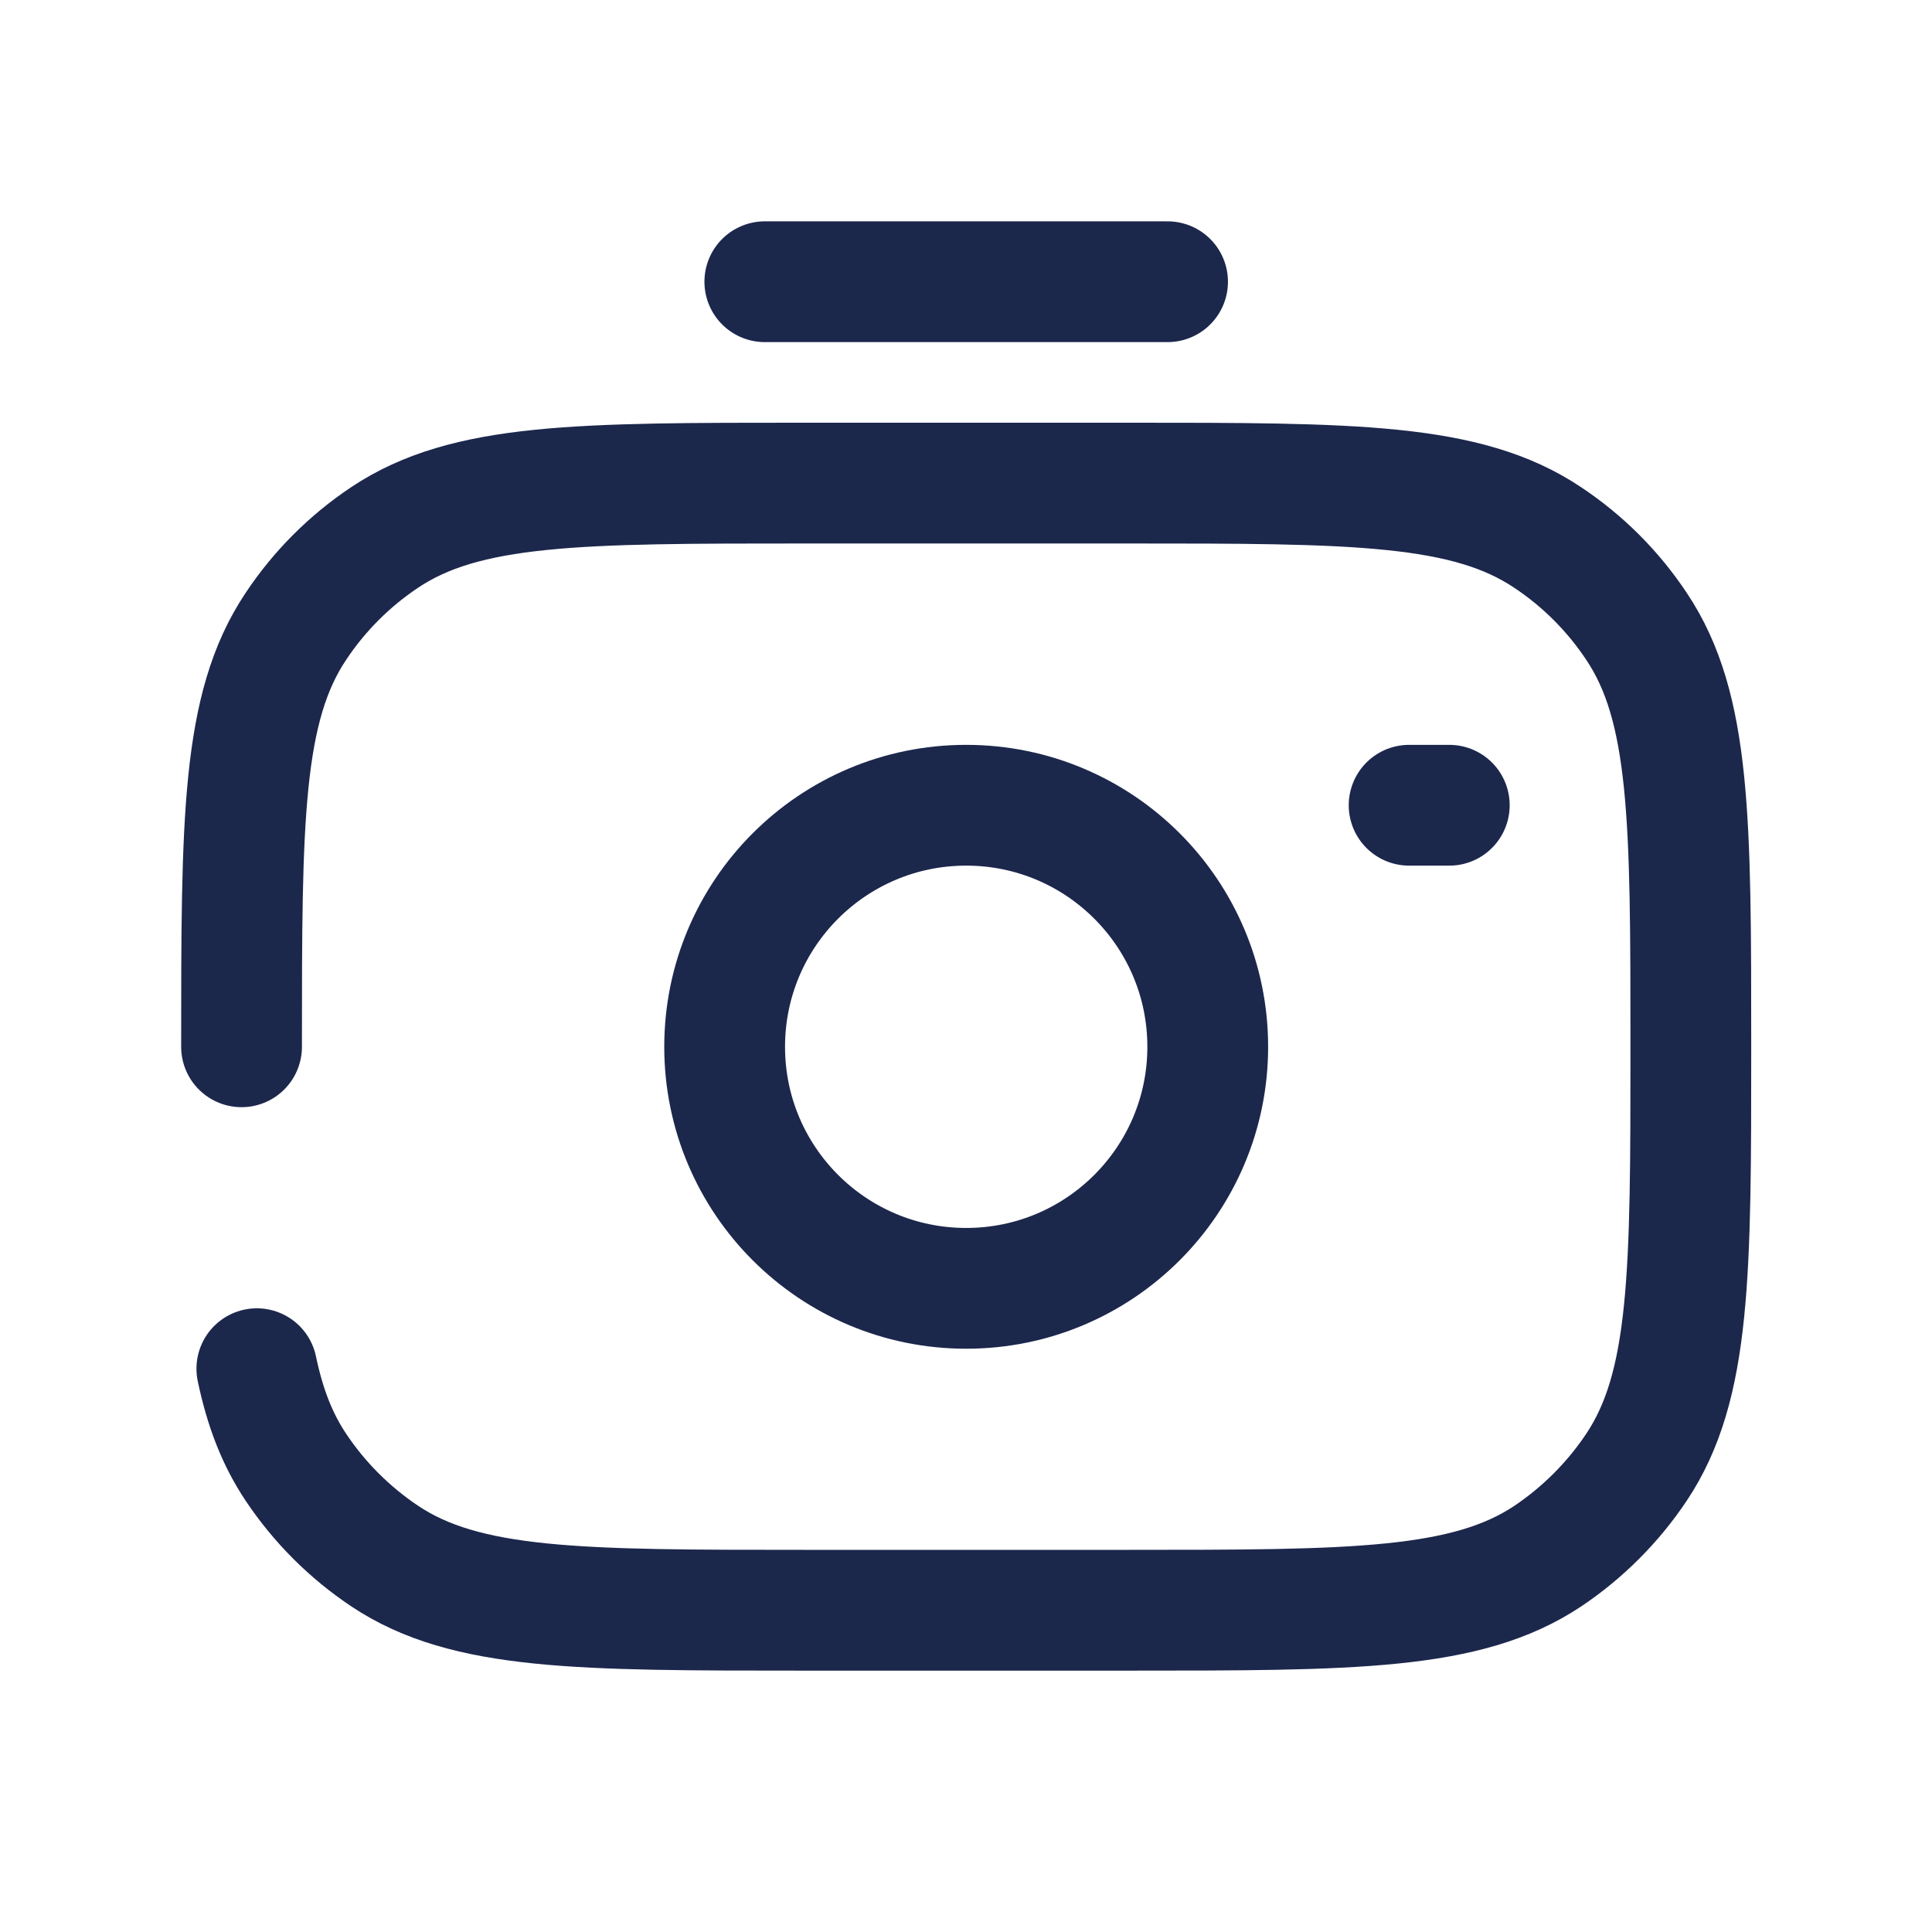 <?xml version="1.0" encoding="UTF-8"?>
<svg xmlns="http://www.w3.org/2000/svg" xmlns:xlink="http://www.w3.org/1999/xlink" width="40px" height="40px" viewBox="0 0 40 40" version="1.1">
<g id="surface1">
<path style="fill:none;stroke-width:1.5;stroke-linecap:butt;stroke-linejoin:miter;stroke:rgb(10.98%,15.294%,29.804%);stroke-opacity:1;stroke-miterlimit:4;" d="M 15 13.001 C 15 14.658 13.657 16.001 12 16.001 C 10.343 16.001 9 14.658 9 13.001 C 9 11.344 10.343 10.001 12 10.001 C 13.657 10.001 15 11.344 15 13.001 Z M 15 13.001 " transform="matrix(1.667,0,0,1.667,0,0)"/>
<path style="fill:none;stroke-width:1.5;stroke-linecap:round;stroke-linejoin:miter;stroke:rgb(10.98%,15.294%,29.804%);stroke-opacity:1;stroke-miterlimit:4;" d="M 3 13.001 C 3 10.191 3 8.787 3.675 7.779 C 3.966 7.341 4.341 6.966 4.777 6.675 C 5.787 6 7.191 6 10.001 6 L 13.999 6 C 16.809 6 18.213 6 19.221 6.675 C 19.659 6.966 20.034 7.341 20.325 7.779 C 21 8.787 21 10.191 21 13.001 C 21 15.809 21 17.212 20.325 18.223 C 20.034 18.659 19.659 19.034 19.223 19.327 C 18.213 19.999 16.809 19.999 13.999 19.999 L 10.001 19.999 C 7.191 19.999 5.787 19.999 4.779 19.327 C 4.341 19.034 3.966 18.659 3.675 18.223 C 3.443 17.876 3.291 17.482 3.19 16.999 " transform="matrix(1.667,0,0,1.667,0,0)"/>
<path style="fill:none;stroke-width:1.5;stroke-linecap:round;stroke-linejoin:miter;stroke:rgb(10.98%,15.294%,29.804%);stroke-opacity:1;stroke-miterlimit:4;" d="M 18 10.001 L 17.501 10.001 " transform="matrix(1.667,0,0,1.667,0,0)"/>
<path style="fill:none;stroke-width:1.5;stroke-linecap:round;stroke-linejoin:miter;stroke:rgb(10.98%,15.294%,29.804%);stroke-opacity:1;stroke-miterlimit:4;" d="M 14.501 3.499 L 9.499 3.499 " transform="matrix(1.667,0,0,1.667,0,0)"/>
</g>
</svg>
